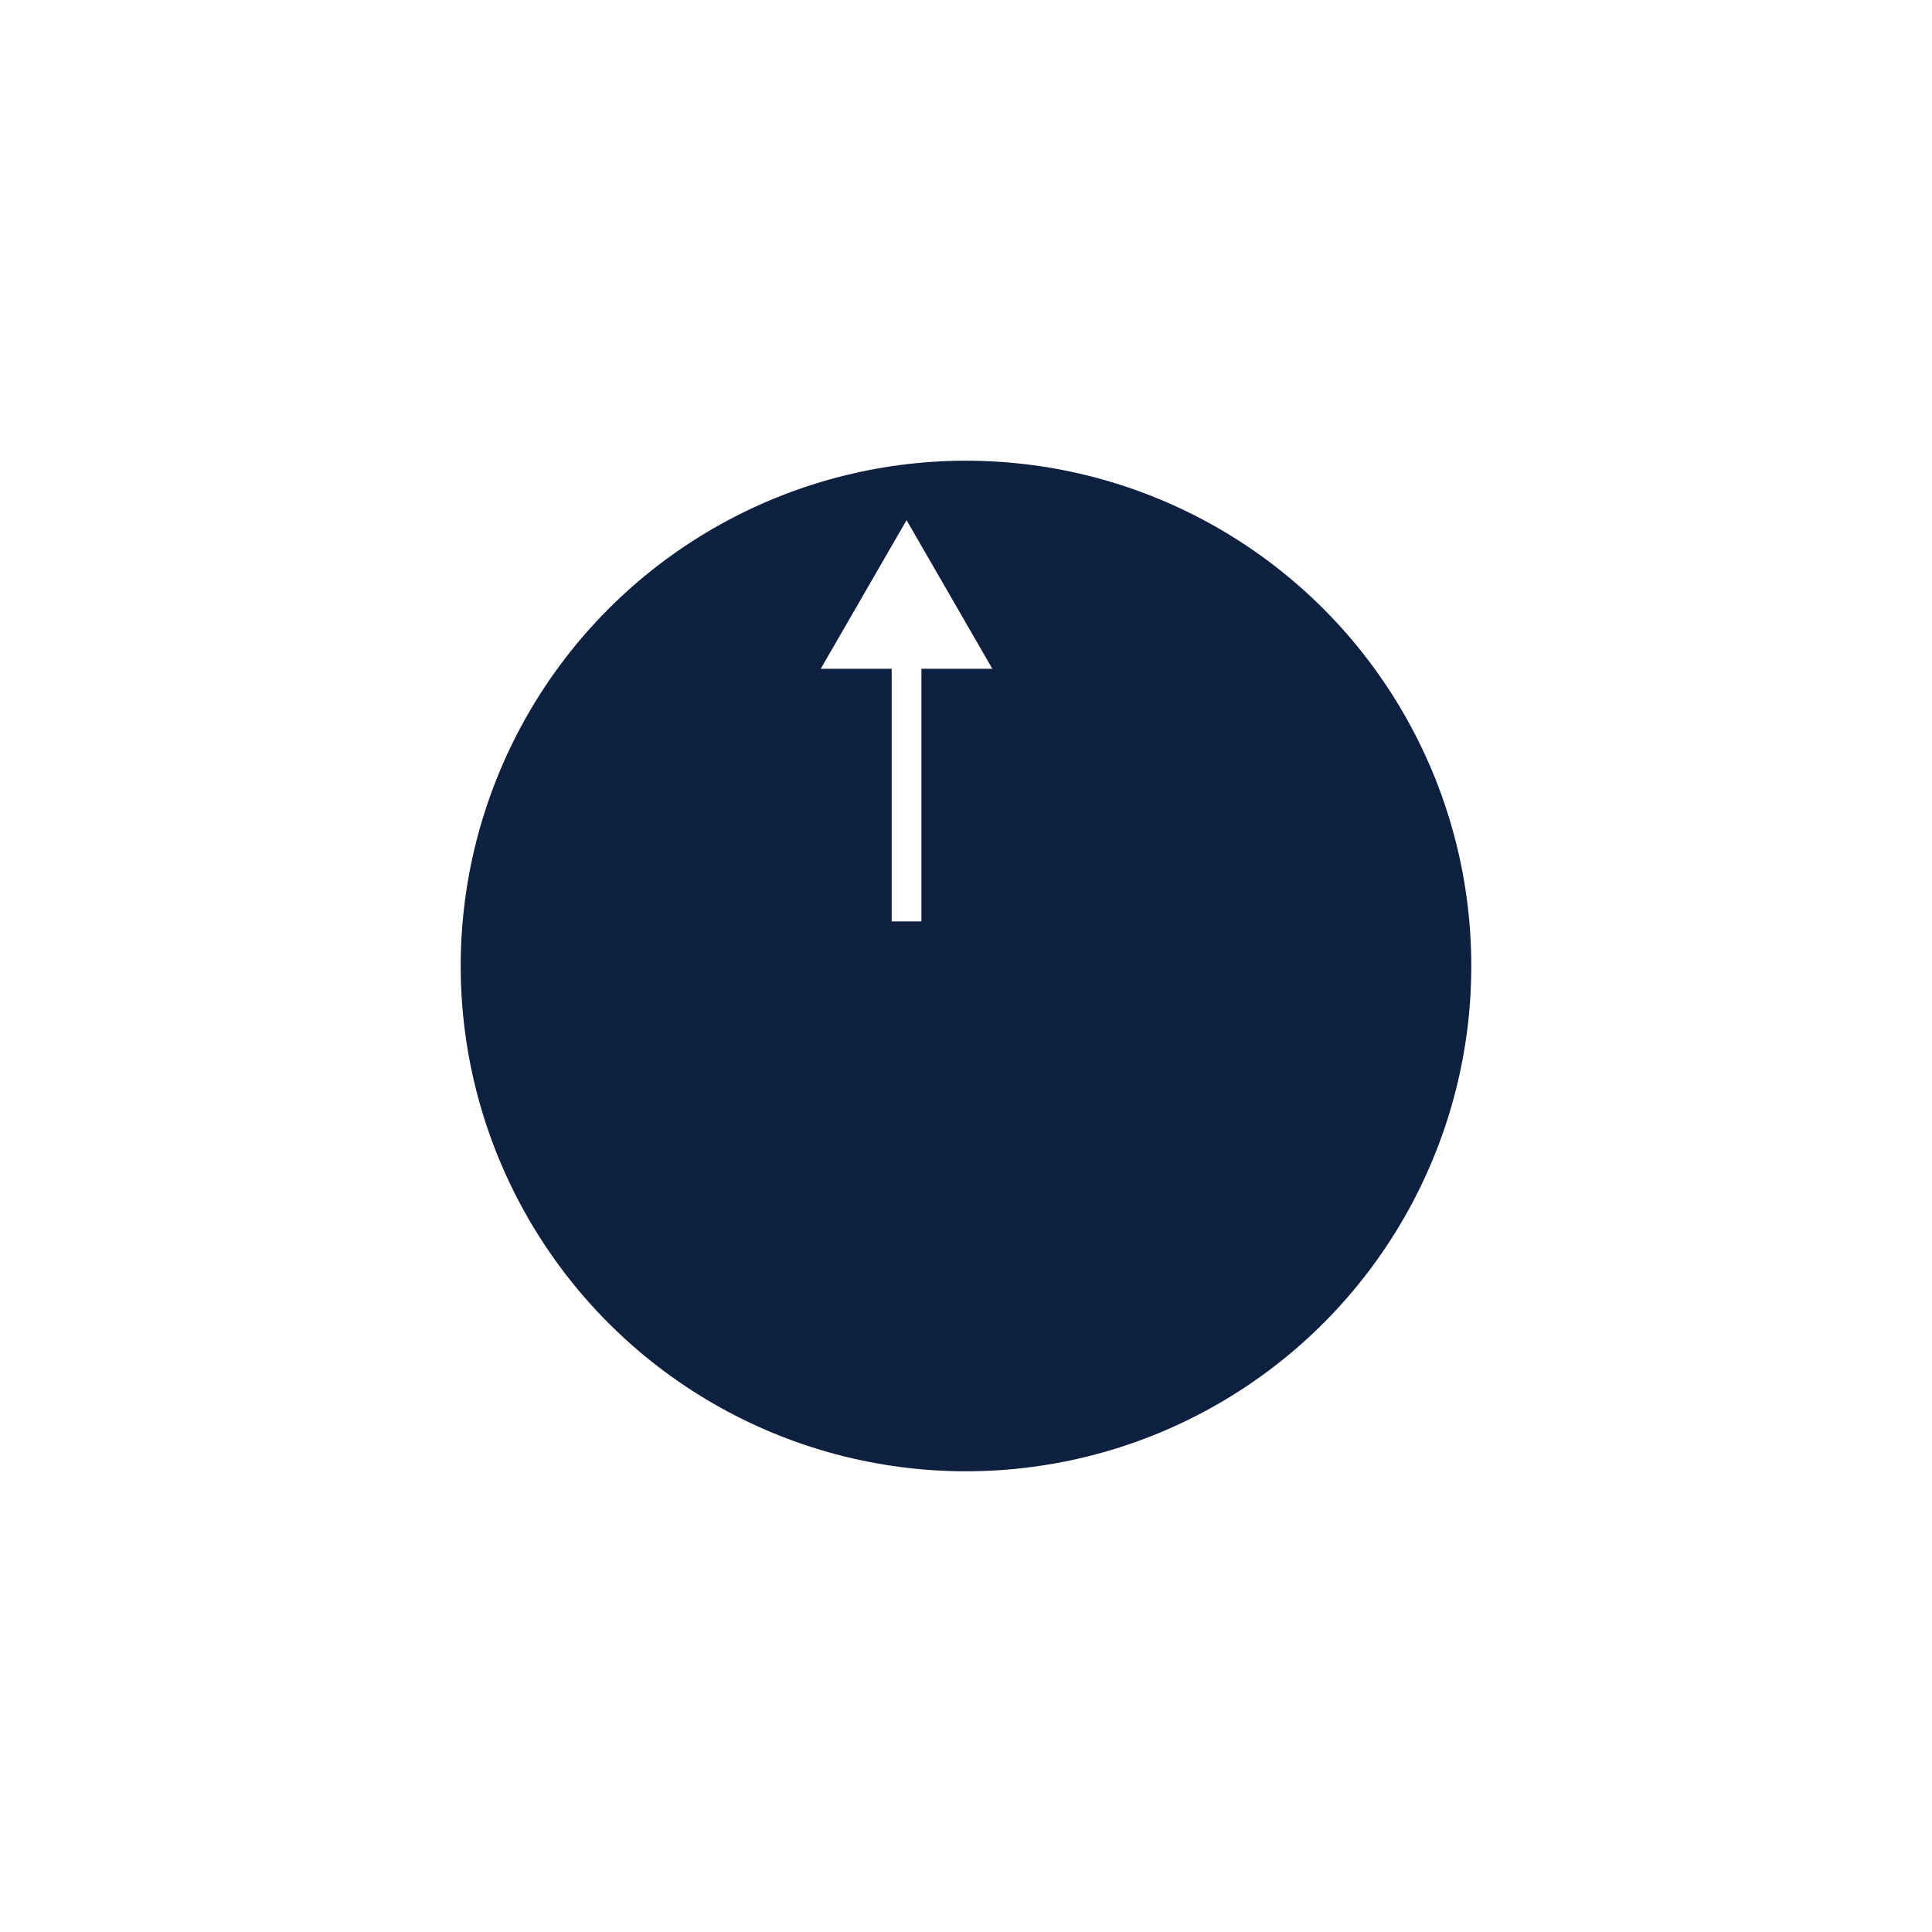 <svg width="130" height="130" viewBox="0 0 130 130" fill="none" xmlns="http://www.w3.org/2000/svg">
<g filter="url(#filter0_d_590_1566)">
<circle cx="60" cy="48" r="34" fill="#0D2040"/>
</g>
<path d="M61 35L55.227 45L66.773 45L61 35ZM62 62L62 44L60 44L60 62L62 62Z" fill="white"/>
<defs>
<filter id="filter0_d_590_1566" x="0.6" y="0.6" width="128.8" height="128.8" filterUnits="userSpaceOnUse" color-interpolation-filters="sRGB">
<feFlood flood-opacity="0" result="BackgroundImageFix"/>
<feColorMatrix in="SourceAlpha" type="matrix" values="0 0 0 0 0 0 0 0 0 0 0 0 0 0 0 0 0 0 127 0" result="hardAlpha"/>
<feOffset dx="5" dy="17"/>
<feGaussianBlur stdDeviation="15.2"/>
<feComposite in2="hardAlpha" operator="out"/>
<feColorMatrix type="matrix" values="0 0 0 0 0.051 0 0 0 0 0.125 0 0 0 0 0.251 0 0 0 0.24 0"/>
<feBlend mode="normal" in2="BackgroundImageFix" result="effect1_dropShadow_590_1566"/>
<feBlend mode="normal" in="SourceGraphic" in2="effect1_dropShadow_590_1566" result="shape"/>
</filter>
</defs>
</svg>
